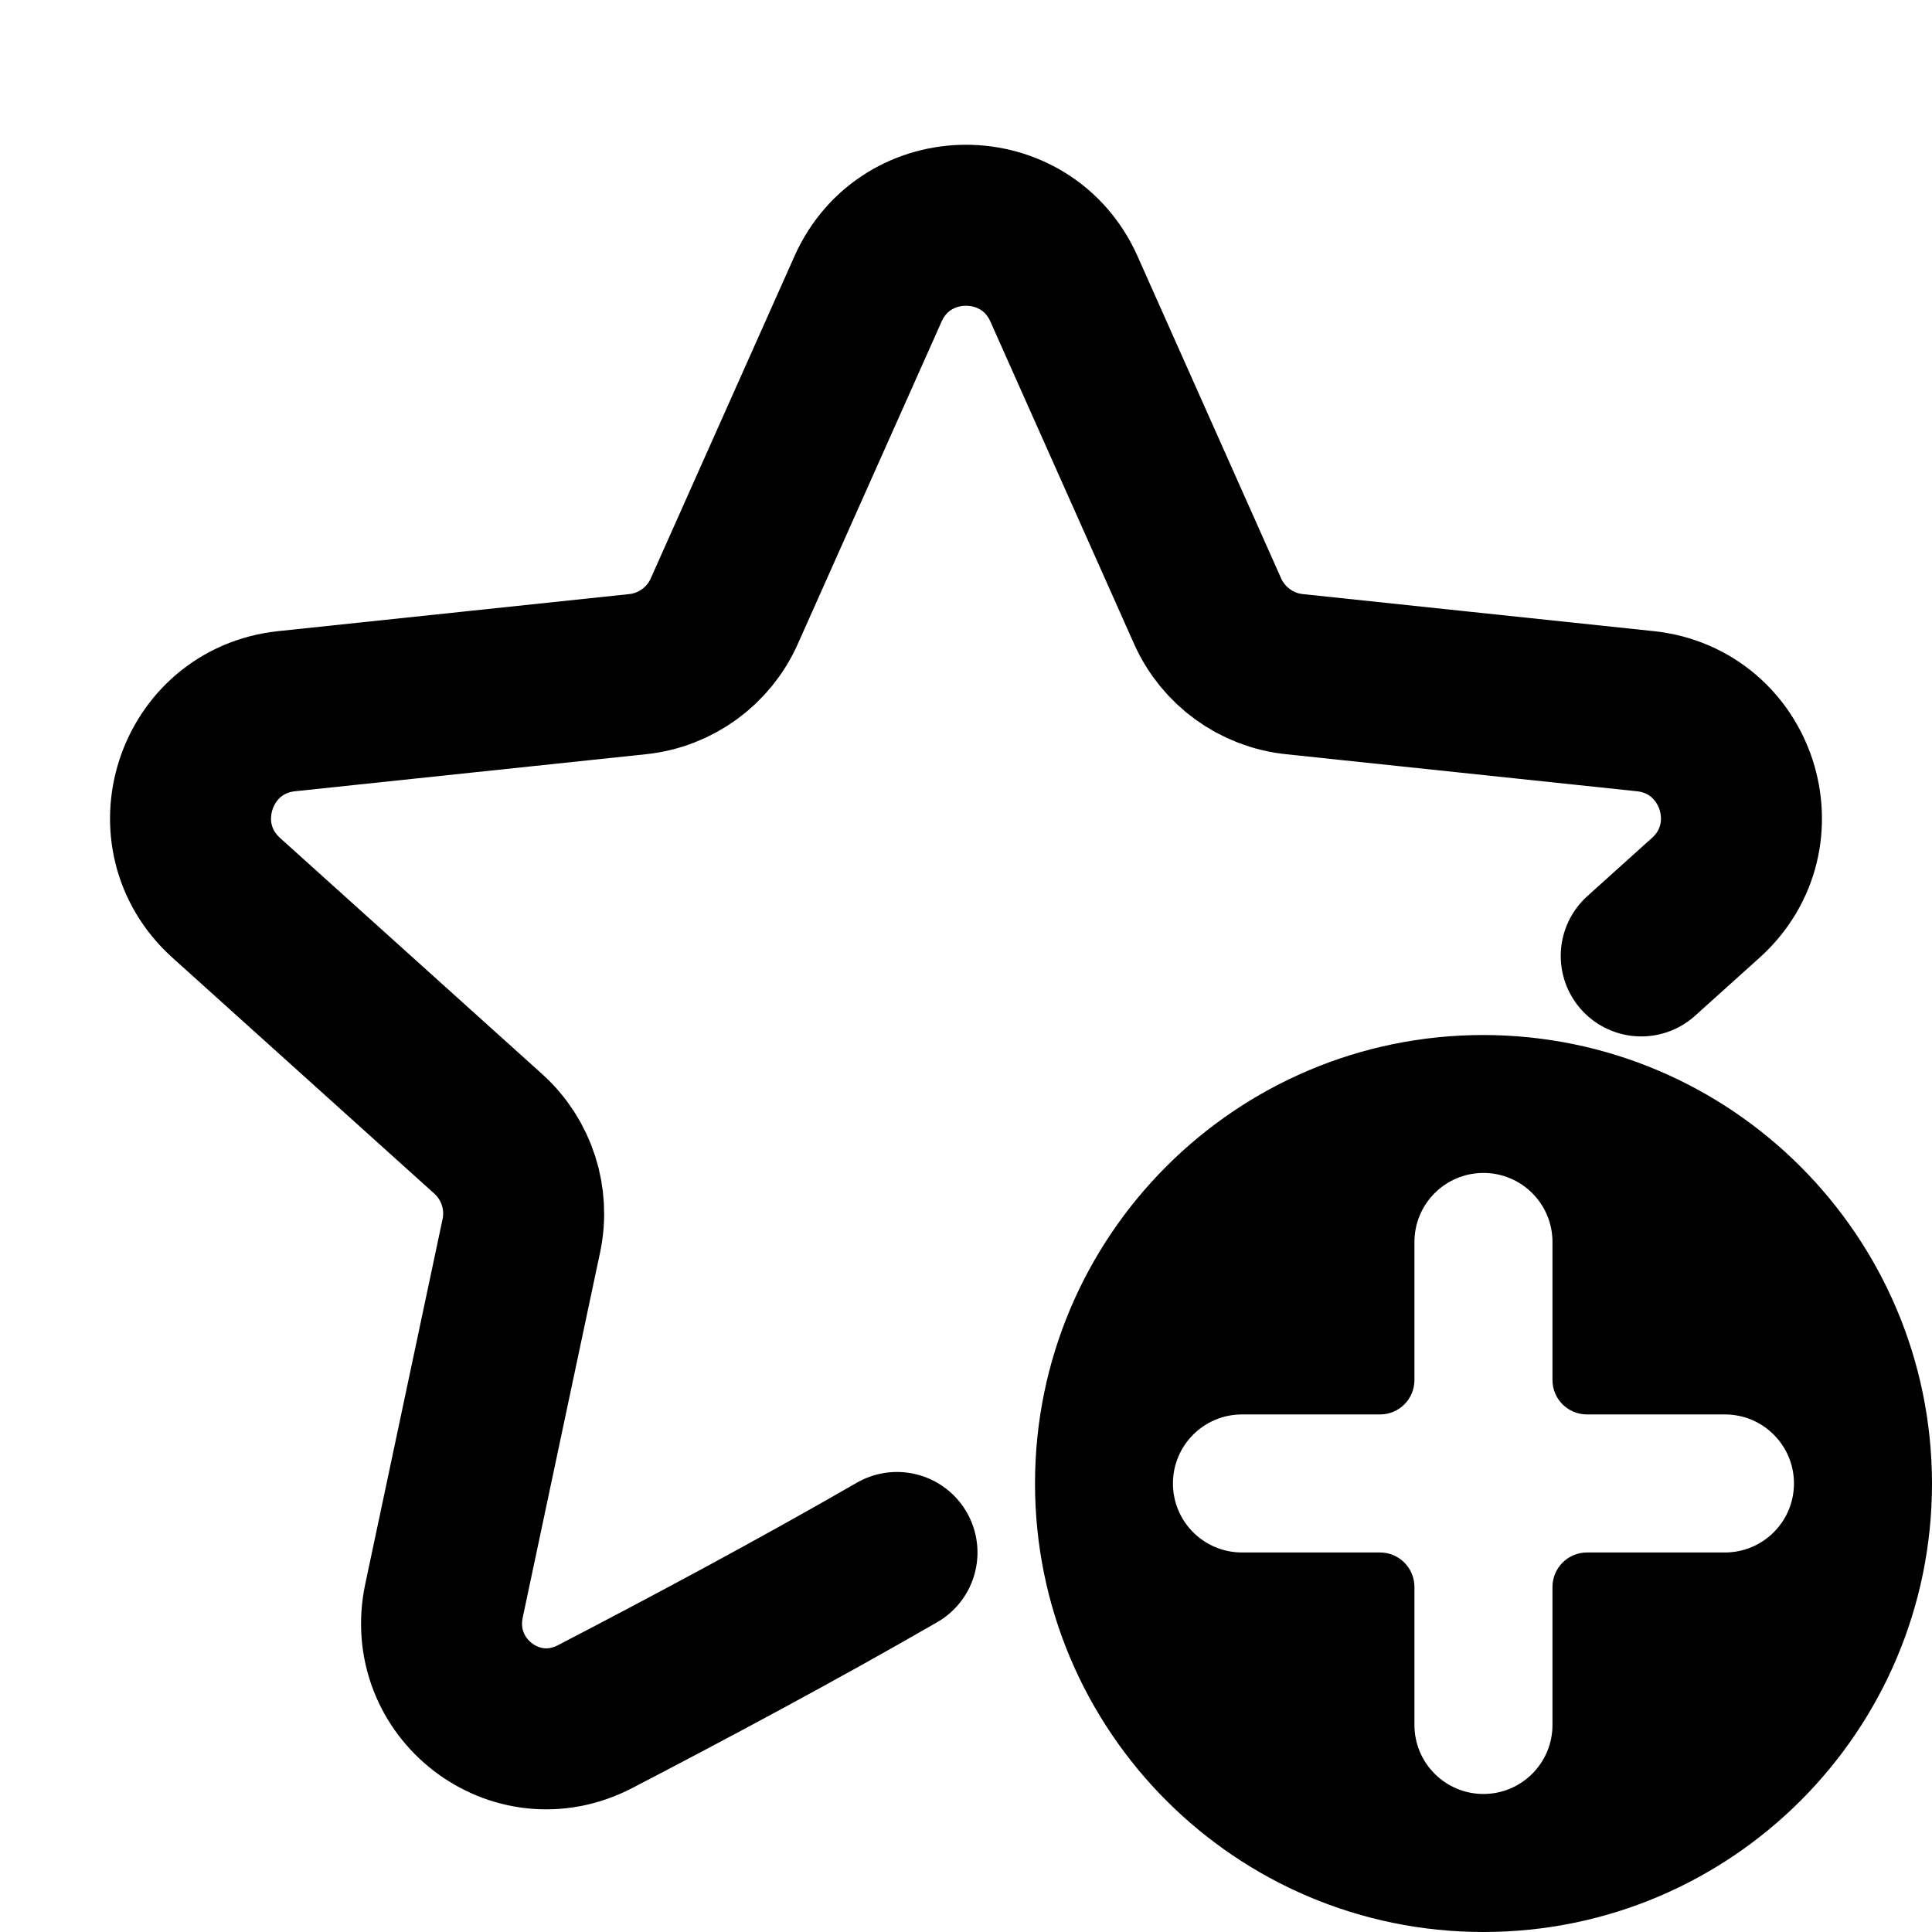 <svg width="18" height="18" viewBox="0 0 18 18" fill="none" xmlns="http://www.w3.org/2000/svg">
<path fill-rule="evenodd" clip-rule="evenodd" d="M9.643 13.821C9.643 11.514 11.514 9.643 13.821 9.643C16.128 9.646 17.997 11.515 18 13.821C18 16.129 16.129 18 13.821 18C11.514 18 9.643 16.129 9.643 13.821ZM14.786 14.464H16.071C16.426 14.464 16.714 14.176 16.714 13.821C16.714 13.466 16.426 13.178 16.071 13.178H14.786C14.608 13.178 14.464 13.035 14.464 12.857V11.571C14.464 11.216 14.176 10.928 13.821 10.928C13.466 10.928 13.178 11.216 13.178 11.571V12.857C13.178 13.035 13.035 13.178 12.857 13.178H11.571C11.216 13.178 10.928 13.466 10.928 13.821C10.928 14.176 11.216 14.464 11.571 14.464H12.857C13.035 14.464 13.178 14.608 13.178 14.786V16.071C13.178 16.426 13.466 16.714 13.821 16.714C14.176 16.714 14.464 16.426 14.464 16.071V14.786C14.464 14.608 14.608 14.464 14.786 14.464Z" fill="currentColor"/>
<path d="M8.357 14.464C7.43 14.999 6.398 15.55 5.543 15.994C4.803 16.378 3.963 15.728 4.137 14.912L4.857 11.514C4.931 11.165 4.814 10.803 4.549 10.564L2.107 8.364C1.464 7.784 1.811 6.717 2.671 6.626L5.94 6.281C6.295 6.244 6.603 6.02 6.748 5.694L8.087 2.692C8.439 1.901 9.561 1.901 9.913 2.692L11.251 5.694C11.397 6.02 11.705 6.244 12.06 6.281L15.328 6.626C16.189 6.717 16.536 7.784 15.893 8.364L15.291 8.906" stroke="currentColor" stroke-width="1.5" stroke-linecap="round"/>
</svg>
